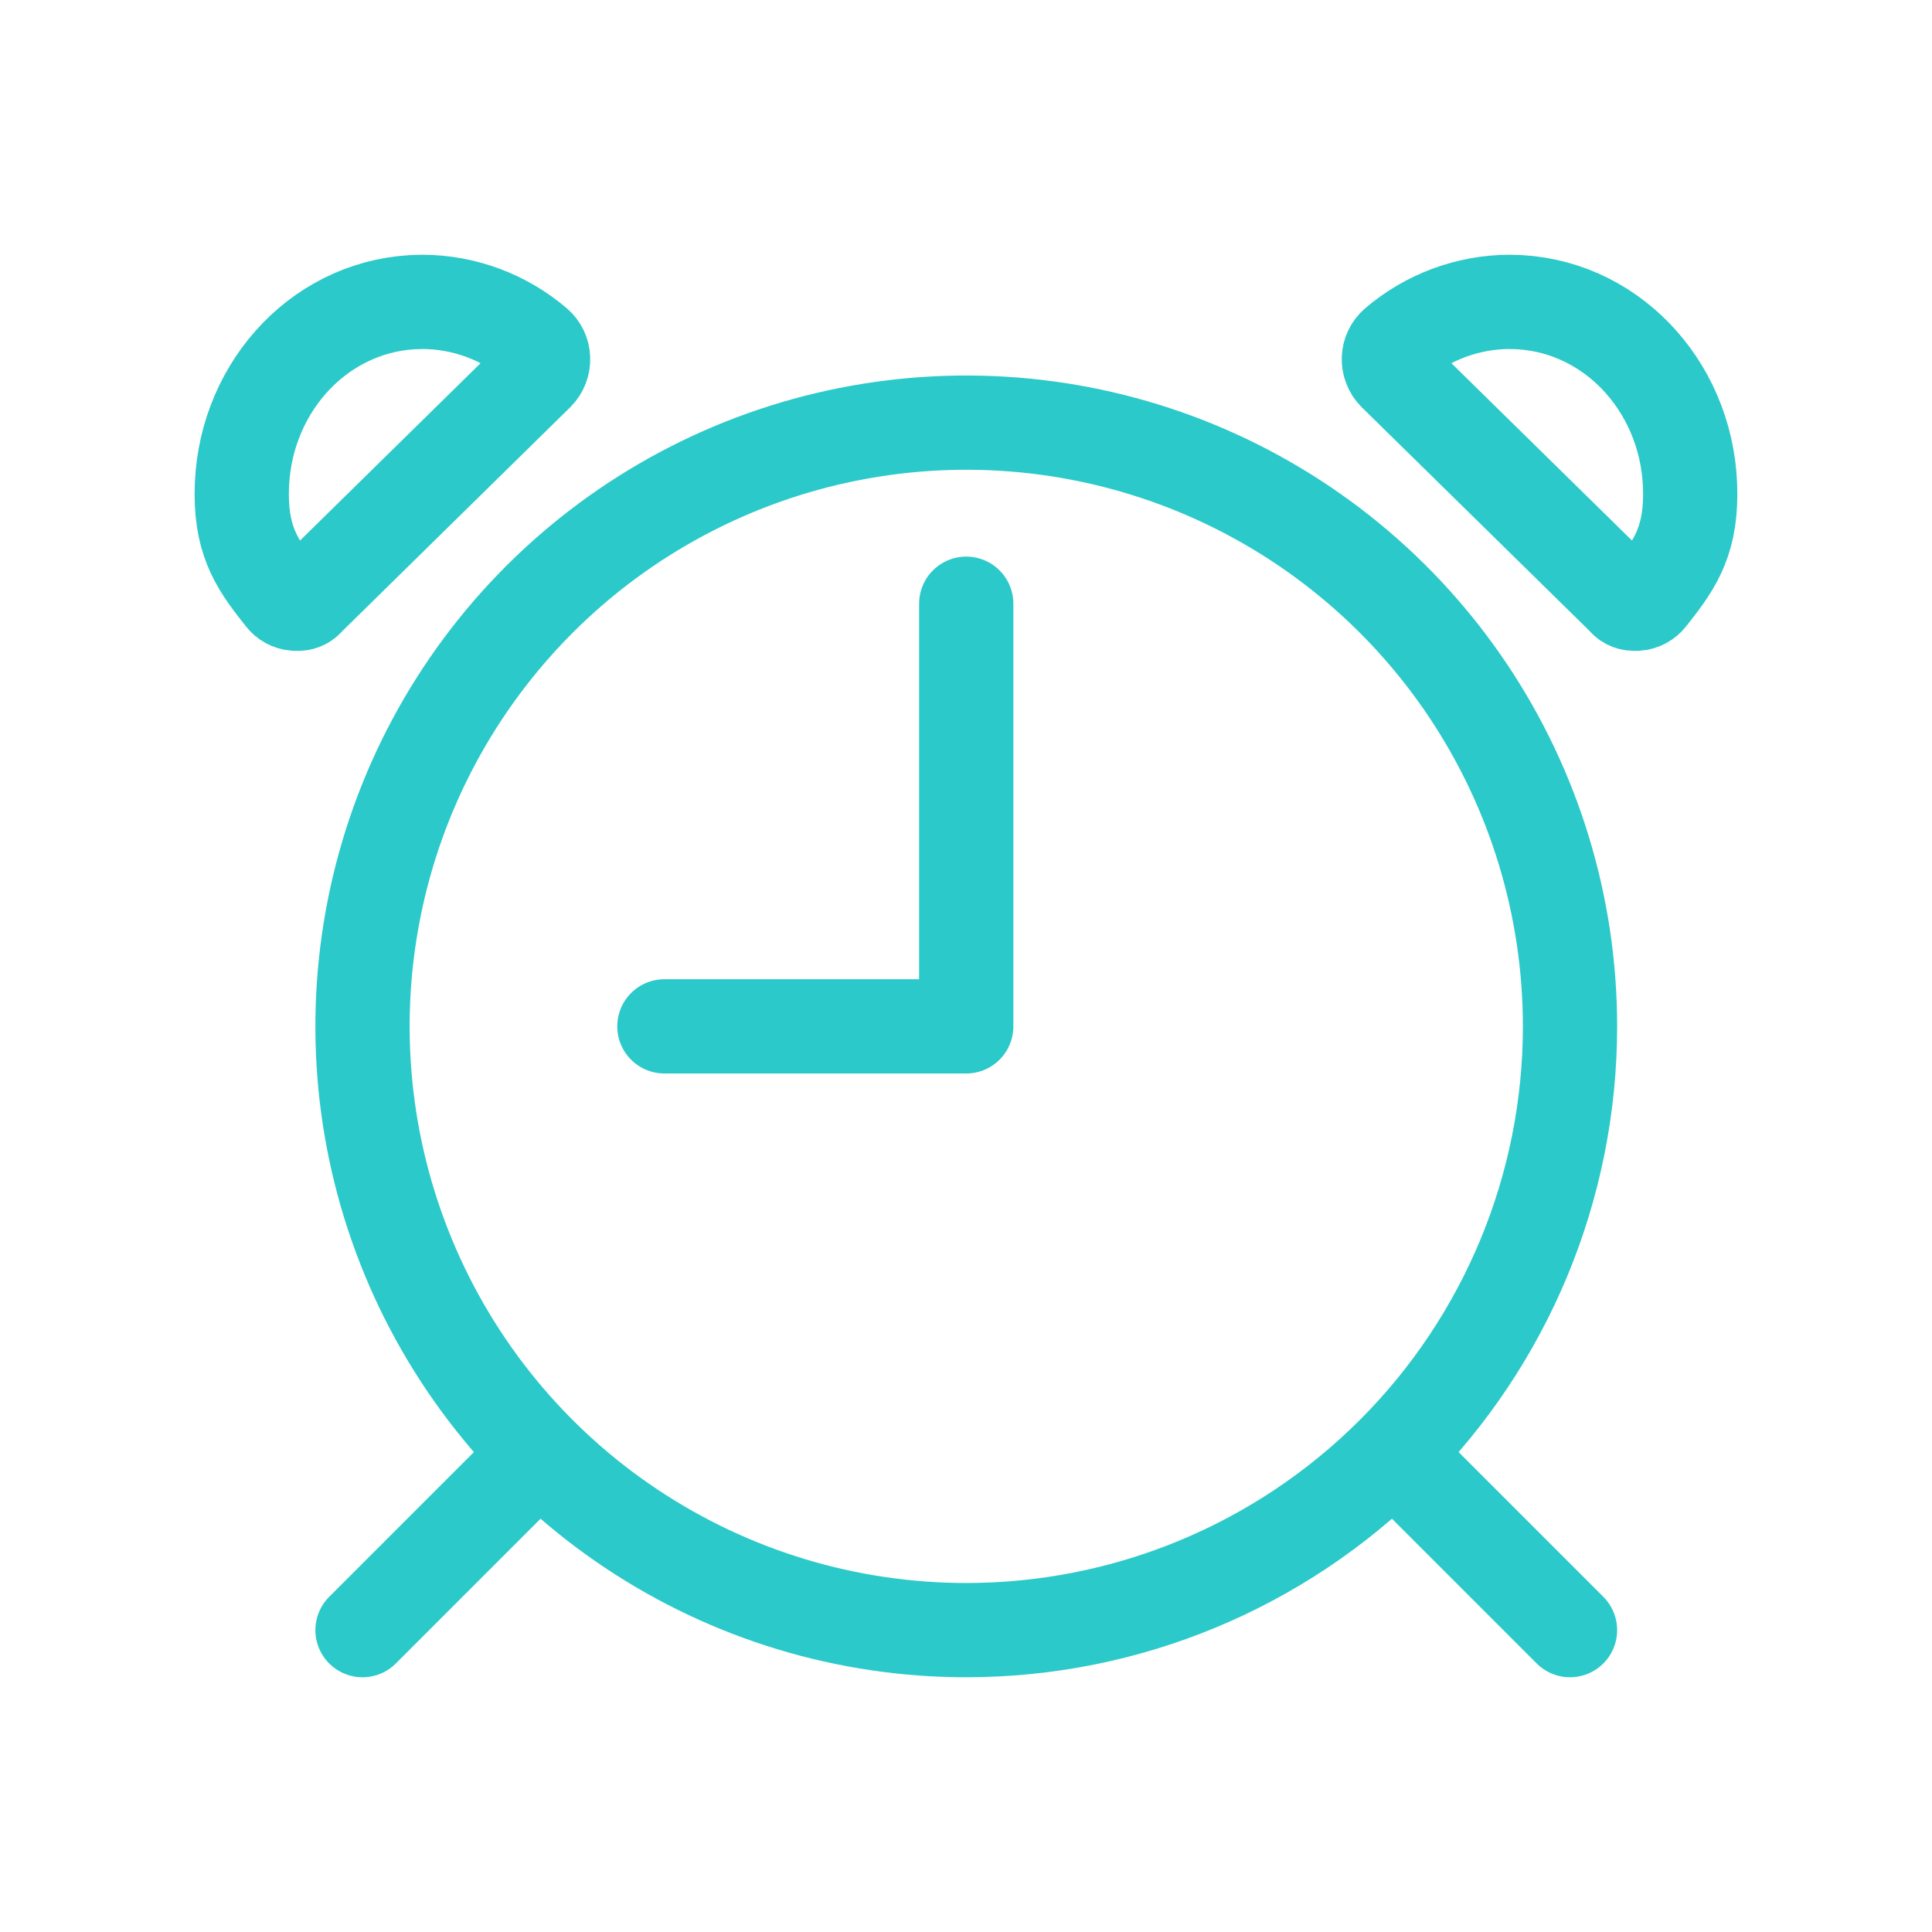 <svg width="41" height="41" viewBox="0 0 41 41" fill="none" xmlns="http://www.w3.org/2000/svg">
<path d="M33.318 21.781C33.318 19.247 32.566 16.77 31.159 14.663C29.751 12.556 27.75 10.914 25.409 9.944C23.067 8.974 20.491 8.721 18.006 9.215C15.52 9.709 13.237 10.93 11.446 12.721C9.654 14.513 8.433 16.796 7.939 19.282C7.445 21.767 7.698 24.343 8.668 26.684C9.638 29.026 11.28 31.027 13.387 32.434C15.494 33.842 17.971 34.594 20.505 34.594C23.904 34.594 27.162 33.244 29.565 30.841C31.968 28.438 33.318 25.179 33.318 21.781Z" stroke="#2BC9C9" stroke-width="2" stroke-miterlimit="10"/>
<path d="M11.38 7.304C10.708 6.729 9.853 6.41 8.969 6.406L8.745 6.413C6.699 6.536 5.125 8.328 5.13 10.49C5.13 11.548 5.504 12.041 6.002 12.671C6.033 12.711 6.072 12.745 6.116 12.769C6.161 12.793 6.21 12.808 6.261 12.812H6.332C6.371 12.812 6.41 12.802 6.445 12.784C6.481 12.766 6.511 12.739 6.535 12.708L11.401 7.928C11.443 7.886 11.475 7.836 11.497 7.78C11.518 7.725 11.528 7.666 11.525 7.607C11.523 7.55 11.509 7.493 11.485 7.441C11.46 7.388 11.424 7.342 11.38 7.304V7.304Z" stroke="#2BC9C9" stroke-width="2" stroke-miterlimit="10"/>
<path d="M29.619 7.304C30.291 6.729 31.146 6.41 32.031 6.406L32.254 6.413C34.3 6.536 35.875 8.328 35.869 10.49C35.869 11.548 35.496 12.041 34.998 12.671C34.967 12.711 34.928 12.744 34.883 12.769C34.838 12.793 34.789 12.808 34.738 12.812H34.668C34.628 12.811 34.589 12.801 34.554 12.783C34.519 12.765 34.488 12.739 34.465 12.707L29.598 7.928C29.557 7.886 29.524 7.836 29.503 7.78C29.481 7.725 29.472 7.666 29.474 7.607C29.476 7.55 29.49 7.493 29.515 7.441C29.54 7.388 29.575 7.342 29.619 7.304V7.304Z" stroke="#2BC9C9" stroke-width="2" stroke-miterlimit="10"/>
<path d="M20.505 12.812V21.781H14.099" stroke="#2BC9C9" stroke-width="2" stroke-linecap="round" stroke-linejoin="round"/>
<path d="M33.318 34.594L30.115 31.391" stroke="#2BC9C9" stroke-width="2" stroke-linecap="round" stroke-linejoin="round"/>
<path d="M7.693 34.594L10.896 31.391" stroke="#2BC9C9" stroke-width="2" stroke-linecap="round" stroke-linejoin="round"/>
</svg>
